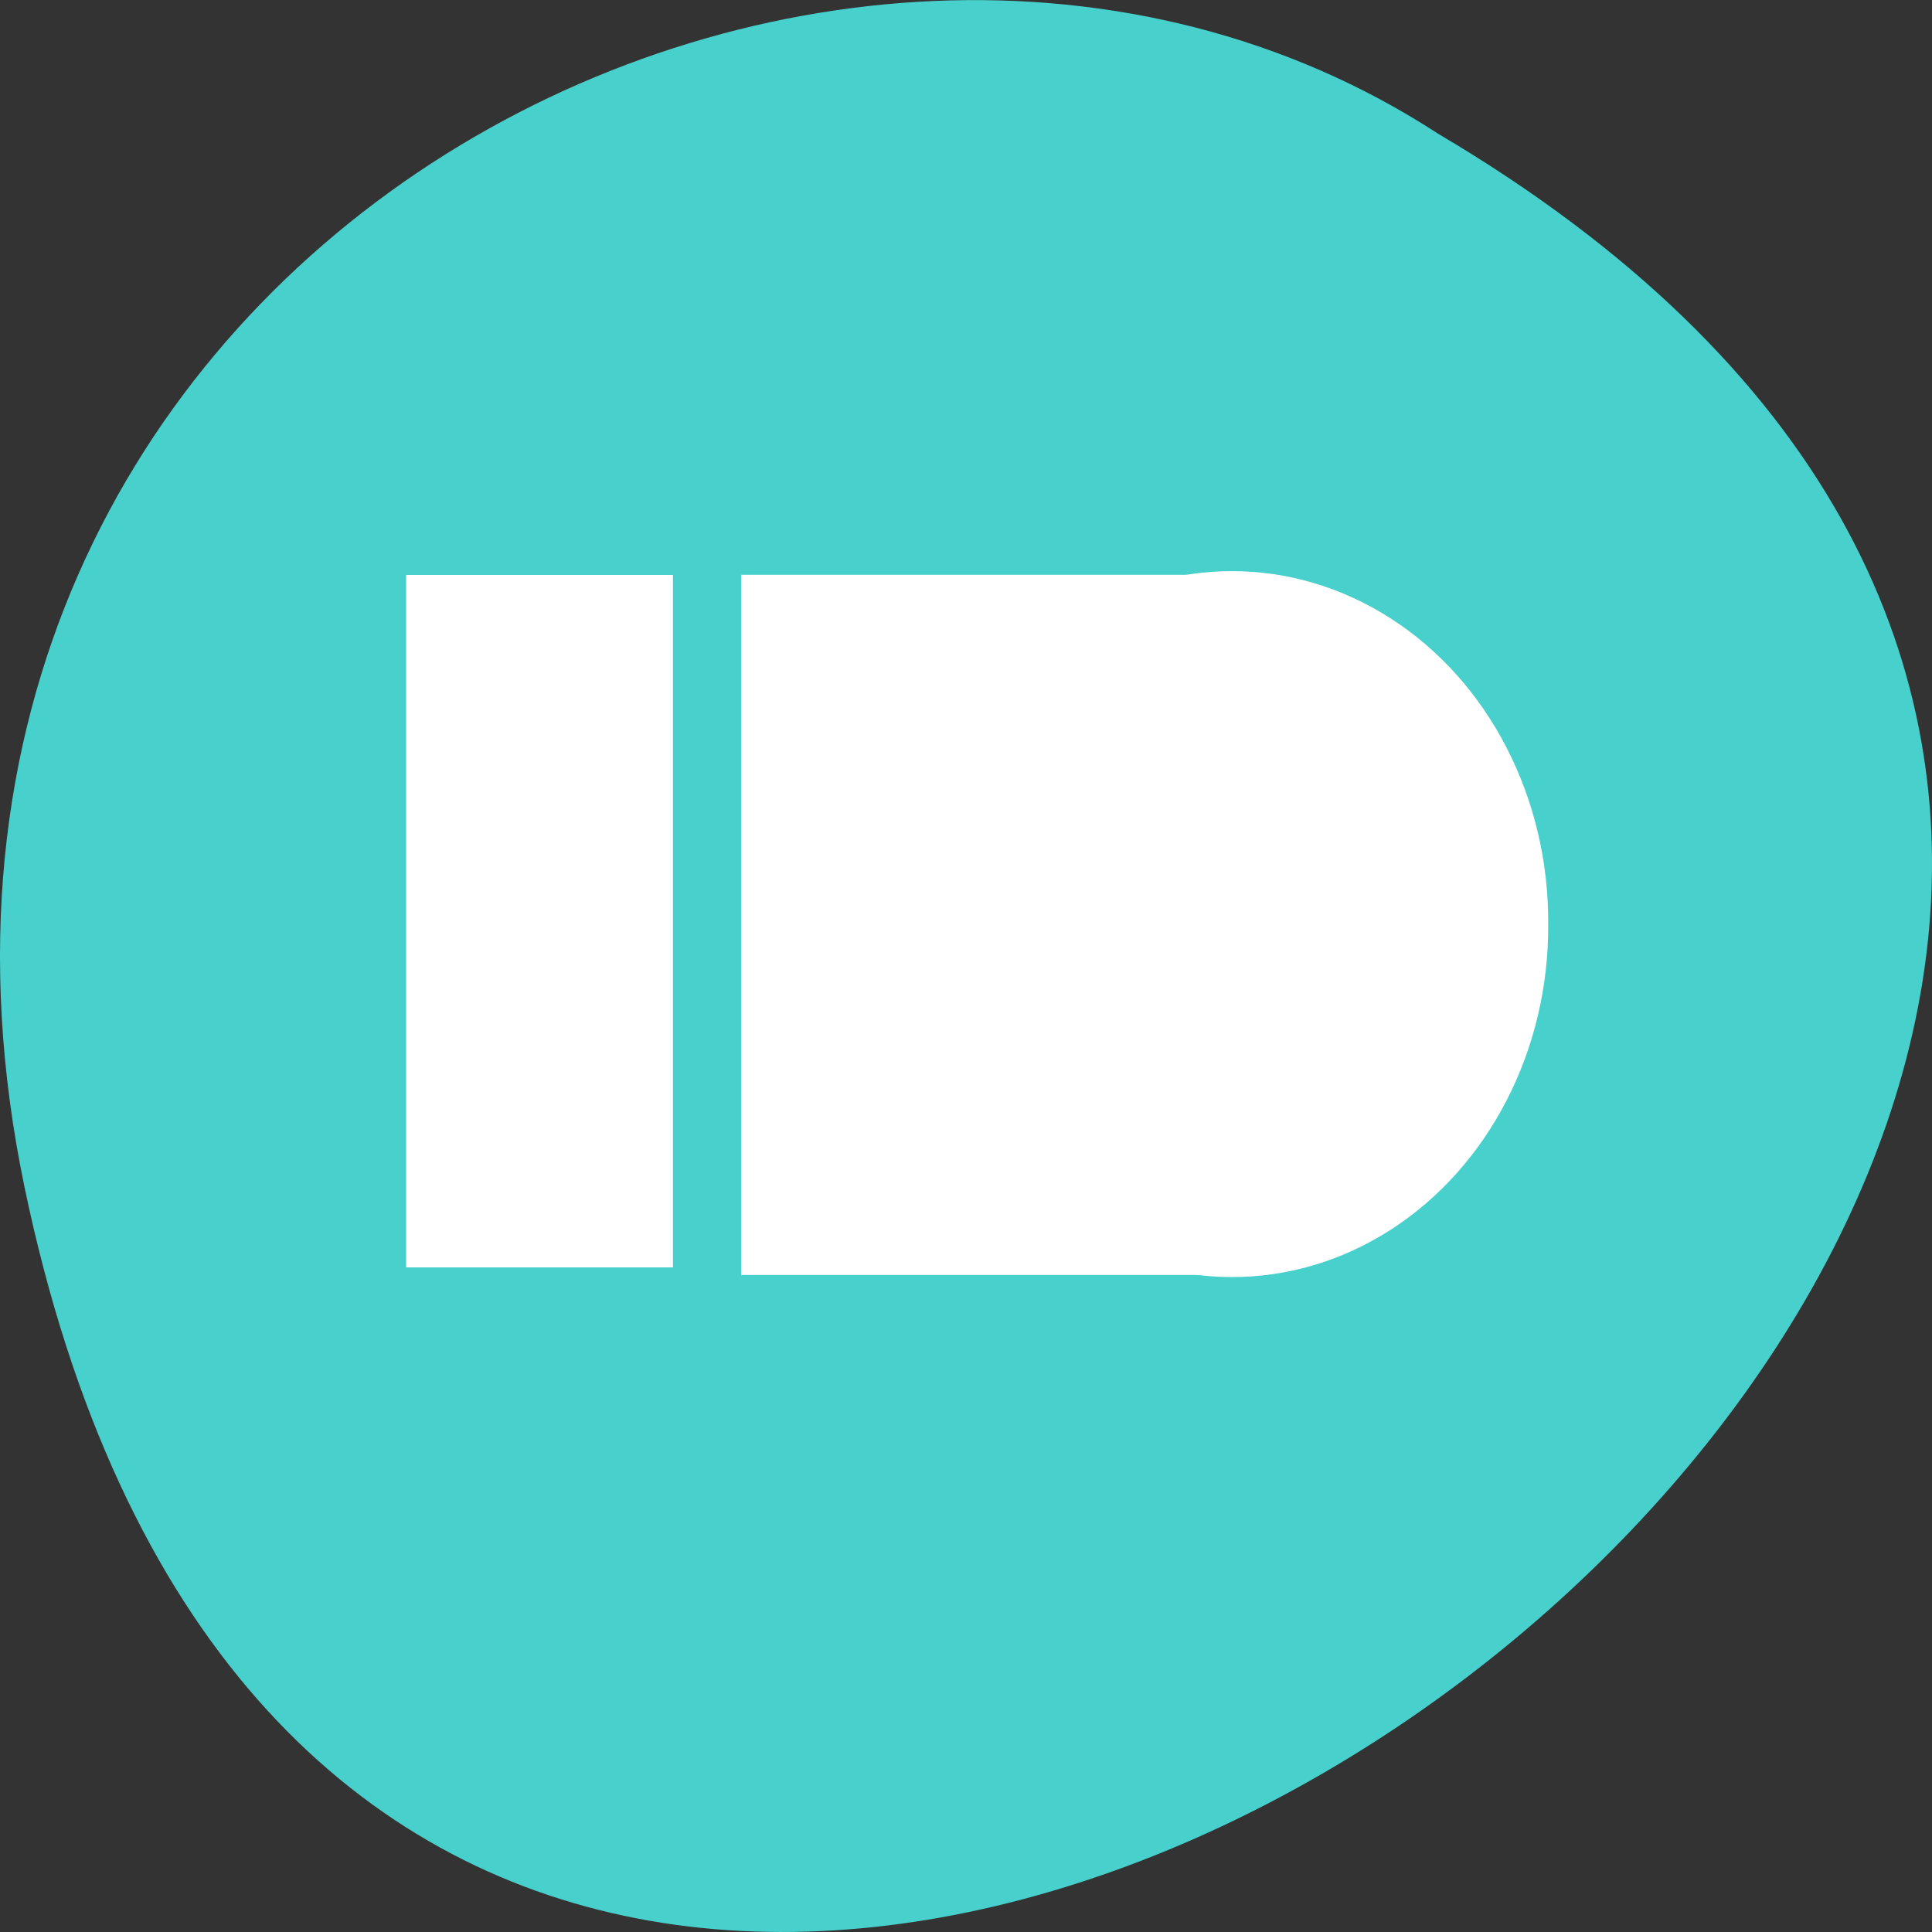 <svg xmlns="http://www.w3.org/2000/svg" viewBox="0 0 48 48"><rect x="0" y="0" width="48" height="48" fill="#333333" stroke="none"/><path d="m 0.609 29.492 c 9.371 44.984 73.848 -3.305 35.12 -26.17 c -15.05 -9.801 -39.938 3.039 -35.12 26.17" fill="#47d0cc"/><g fill="#fff"><path d="m 38.465 22.961 c 0.02 3.125 -1.473 6.02 -3.91 7.59 c -2.441 1.57 -5.449 1.57 -7.891 0 c -2.438 -1.566 -3.934 -4.465 -3.914 -7.59 c -0.02 -3.129 1.477 -6.03 3.914 -7.594 c 2.441 -1.57 5.449 -1.57 7.891 0 c 2.438 1.566 3.93 4.465 3.91 7.594"/><path d="m 18.414 14.281 h 11.414 v 17.395 h -11.414"/><path d="m 10.09 14.285 h 6.629 v 17.203 h -6.629"/></g></svg>